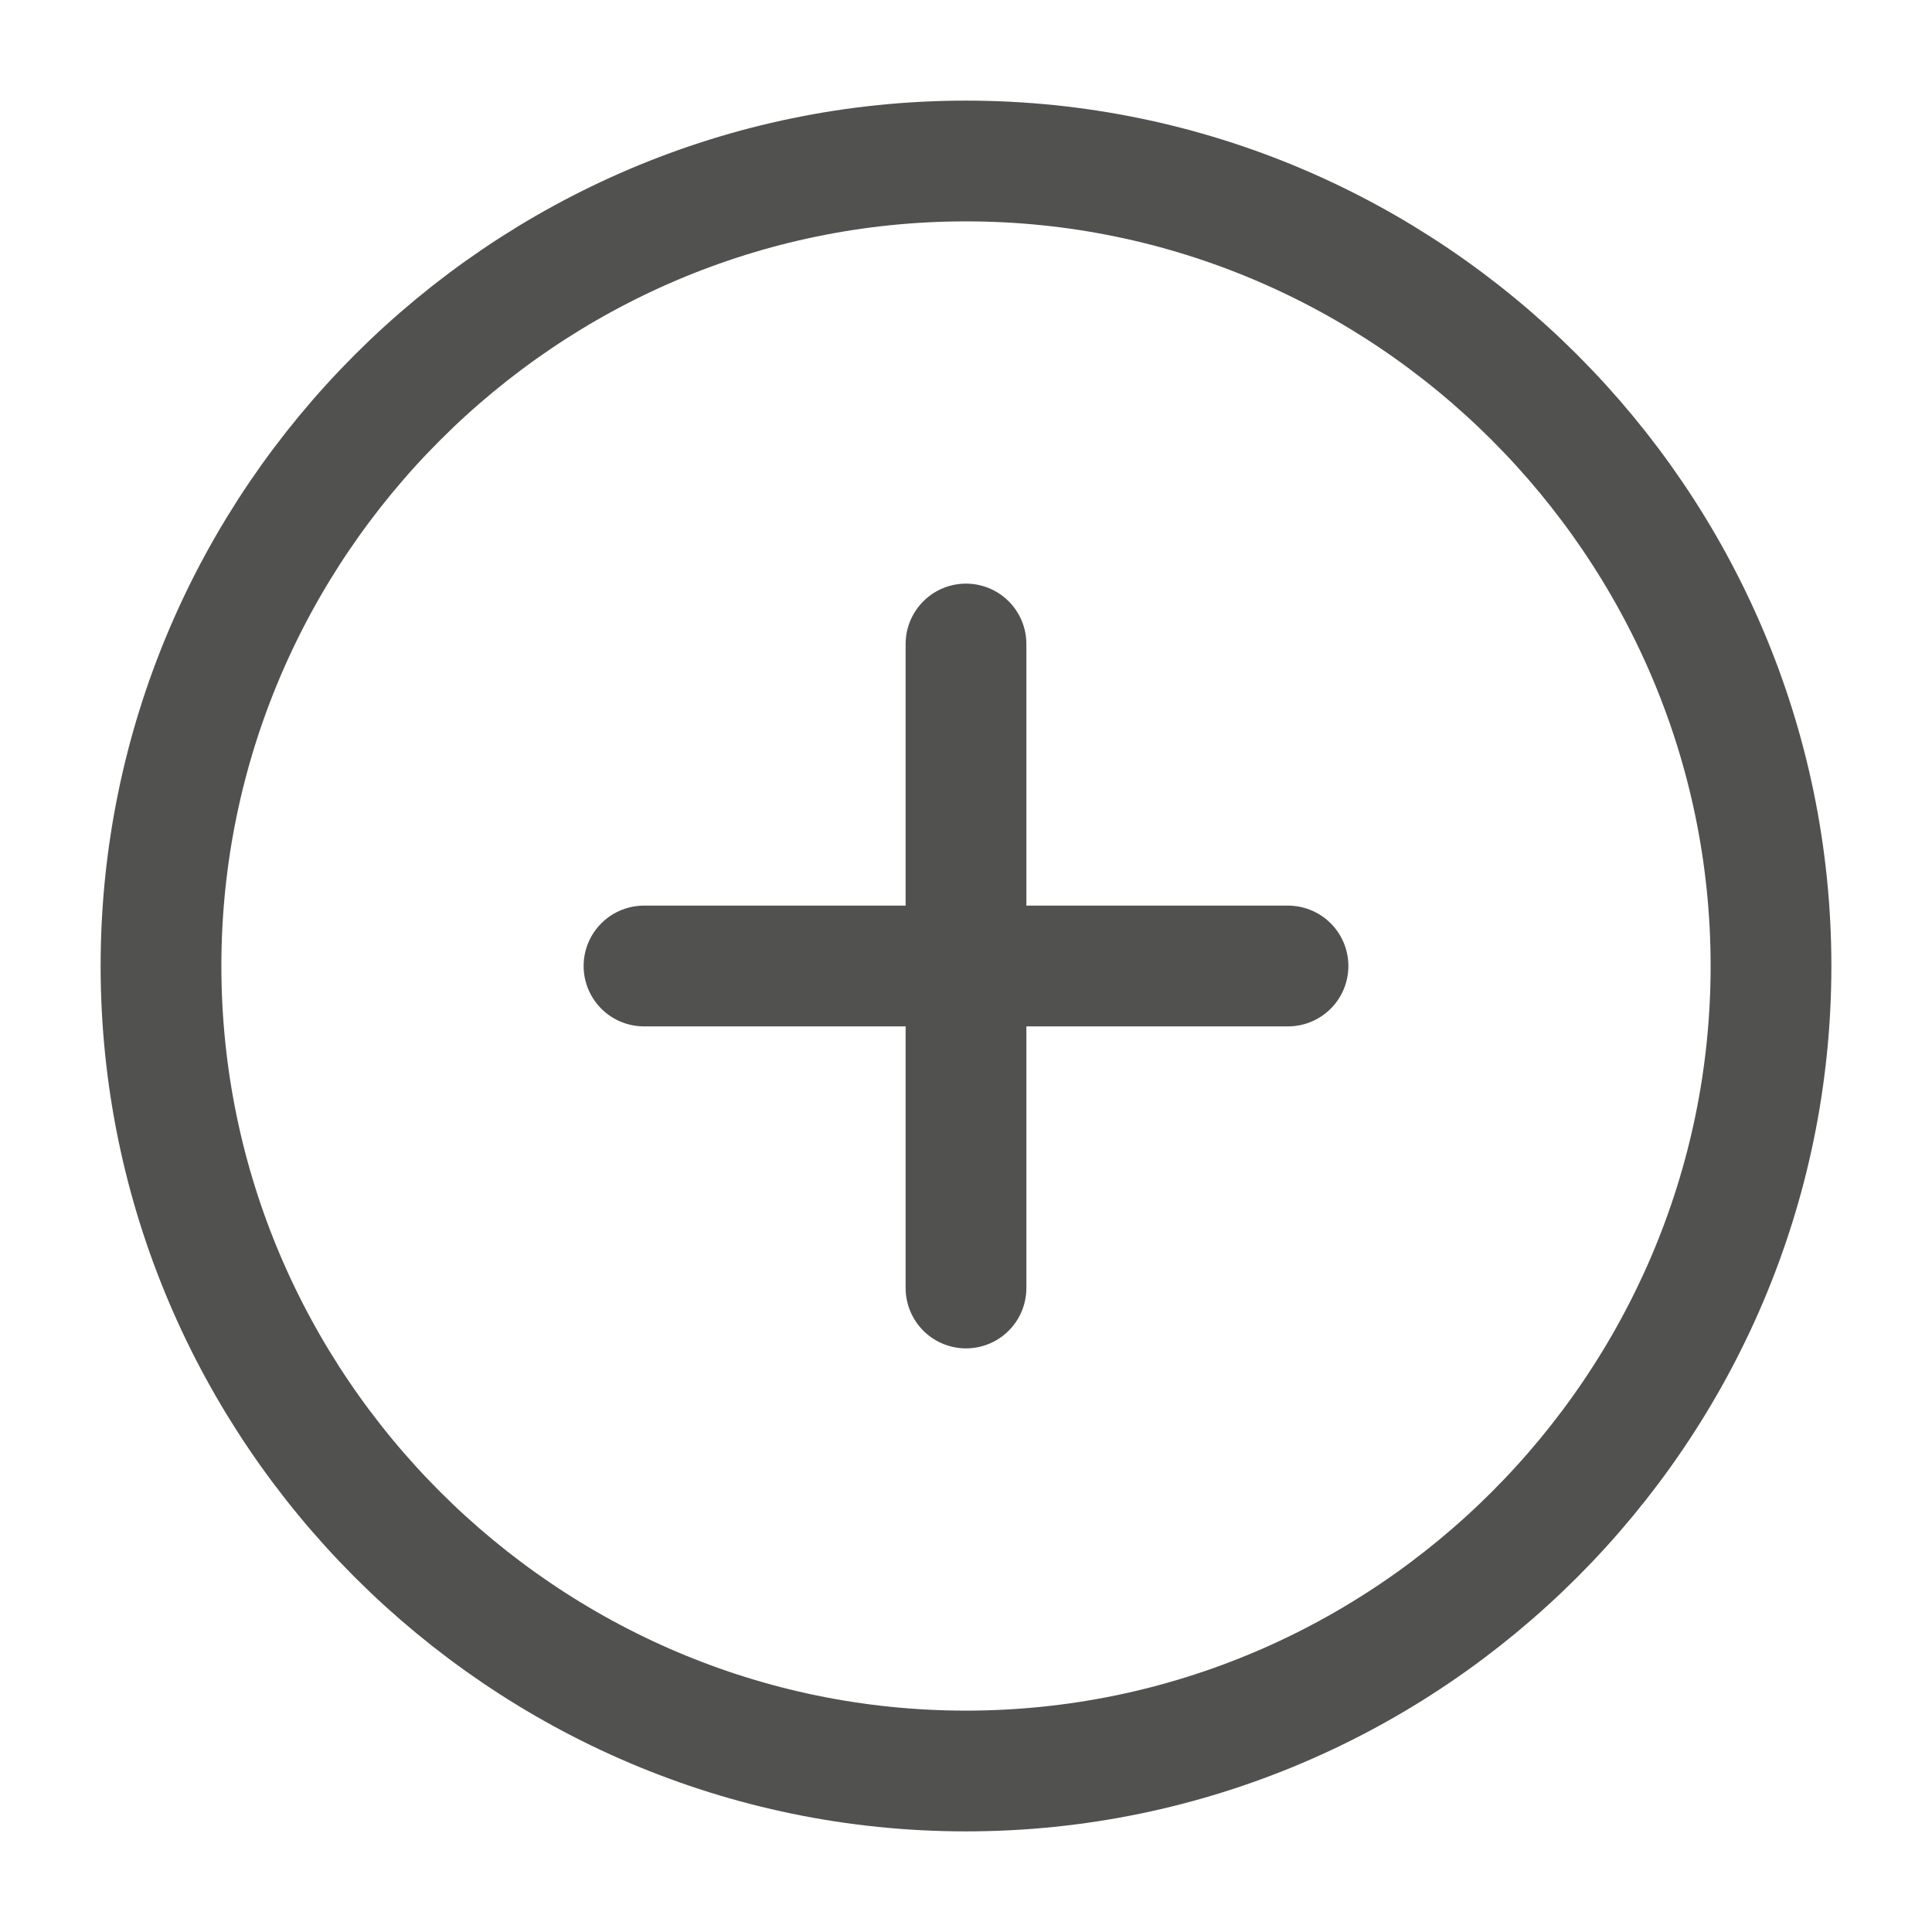 <svg width="24" height="24" viewBox="0 0 24 24" fill="none" xmlns="http://www.w3.org/2000/svg">
<path d="M12 22C17.5 22 22 17.5 22 12C22 6.5 17.5 2 12 2C6.5 2 2 6.5 2 12C2 17.5 6.5 22 12 22Z" stroke="#515150" stroke-width="1.5" stroke-linecap="round" stroke-linejoin="round"/>
<path d="M8 12H16" stroke="#515150" stroke-width="1.5" stroke-linecap="round" stroke-linejoin="round"/>
<path d="M12 16V8" stroke="#515150" stroke-width="1.5" stroke-linecap="round" stroke-linejoin="round"/>
</svg>
